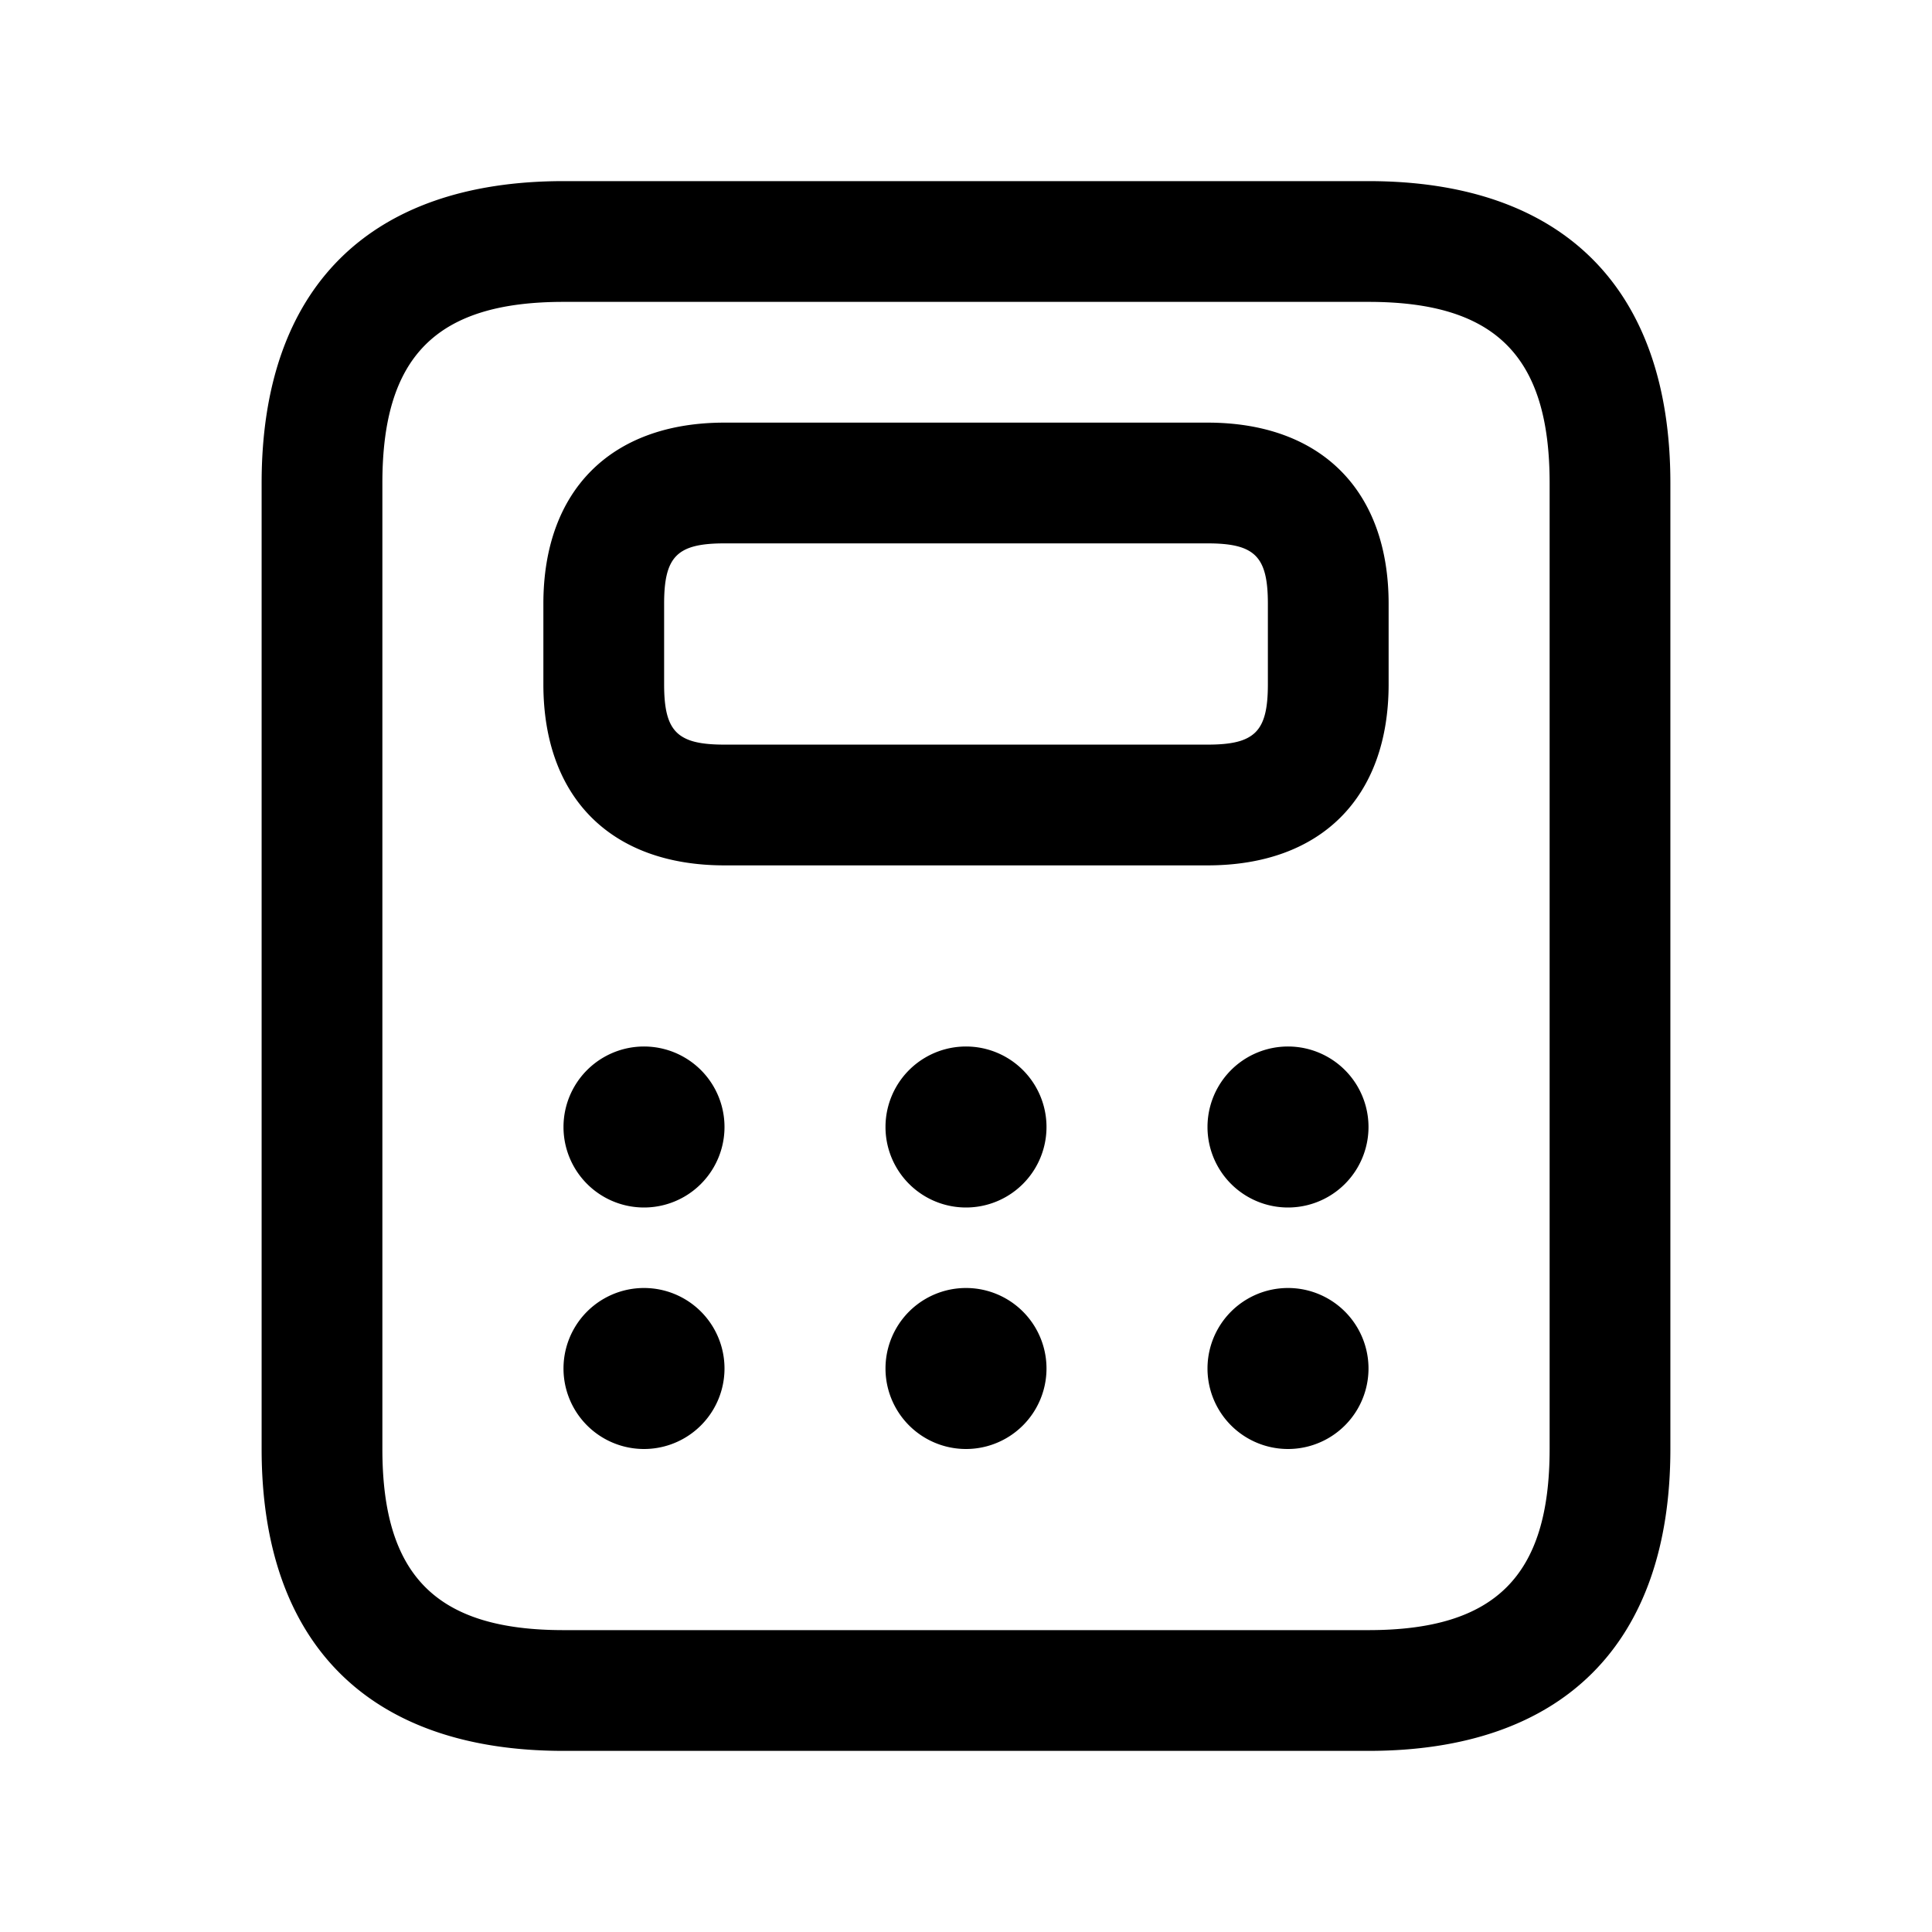 <svg xmlns="http://www.w3.org/2000/svg" width="24" height="24" fill="none"><path fill="currentColor" d="M17 2.25H7C4.582 2.25 3.25 3.582 3.25 6v12c0 2.418 1.332 3.75 3.75 3.75h10c2.418 0 3.75-1.332 3.75-3.75V6c0-2.418-1.332-3.75-3.75-3.75ZM19.25 18c0 1.577-.673 2.25-2.25 2.25H7c-1.577 0-2.25-.673-2.25-2.25V6c0-1.577.673-2.25 2.25-2.25h10c1.577 0 2.25.673 2.25 2.25v12ZM15 5.25H9c-1.409 0-2.25.841-2.25 2.25v1c0 1.409.841 2.25 2.25 2.25h6c1.409 0 2.25-.841 2.25-2.25v-1c0-1.409-.841-2.25-2.25-2.25Zm.75 3.25c0 .589-.161.75-.75.75H9c-.589 0-.75-.161-.75-.75v-1c0-.589.161-.75.75-.75h6c.589 0 .75.161.75.75v1ZM17 14a1 1 0 1 1-2 0 1 1 0 0 1 2 0Zm-4 0a1 1 0 1 1-2 0 1 1 0 0 1 2 0Zm-4 0a1 1 0 1 1-2 0 1 1 0 0 1 2 0Zm8 3a1 1 0 1 1-2 0 1 1 0 0 1 2 0Zm-4 0a1 1 0 1 1-2 0 1 1 0 0 1 2 0Zm-4 0a1 1 0 1 1-2 0 1 1 0 0 1 2 0Z"/></svg>